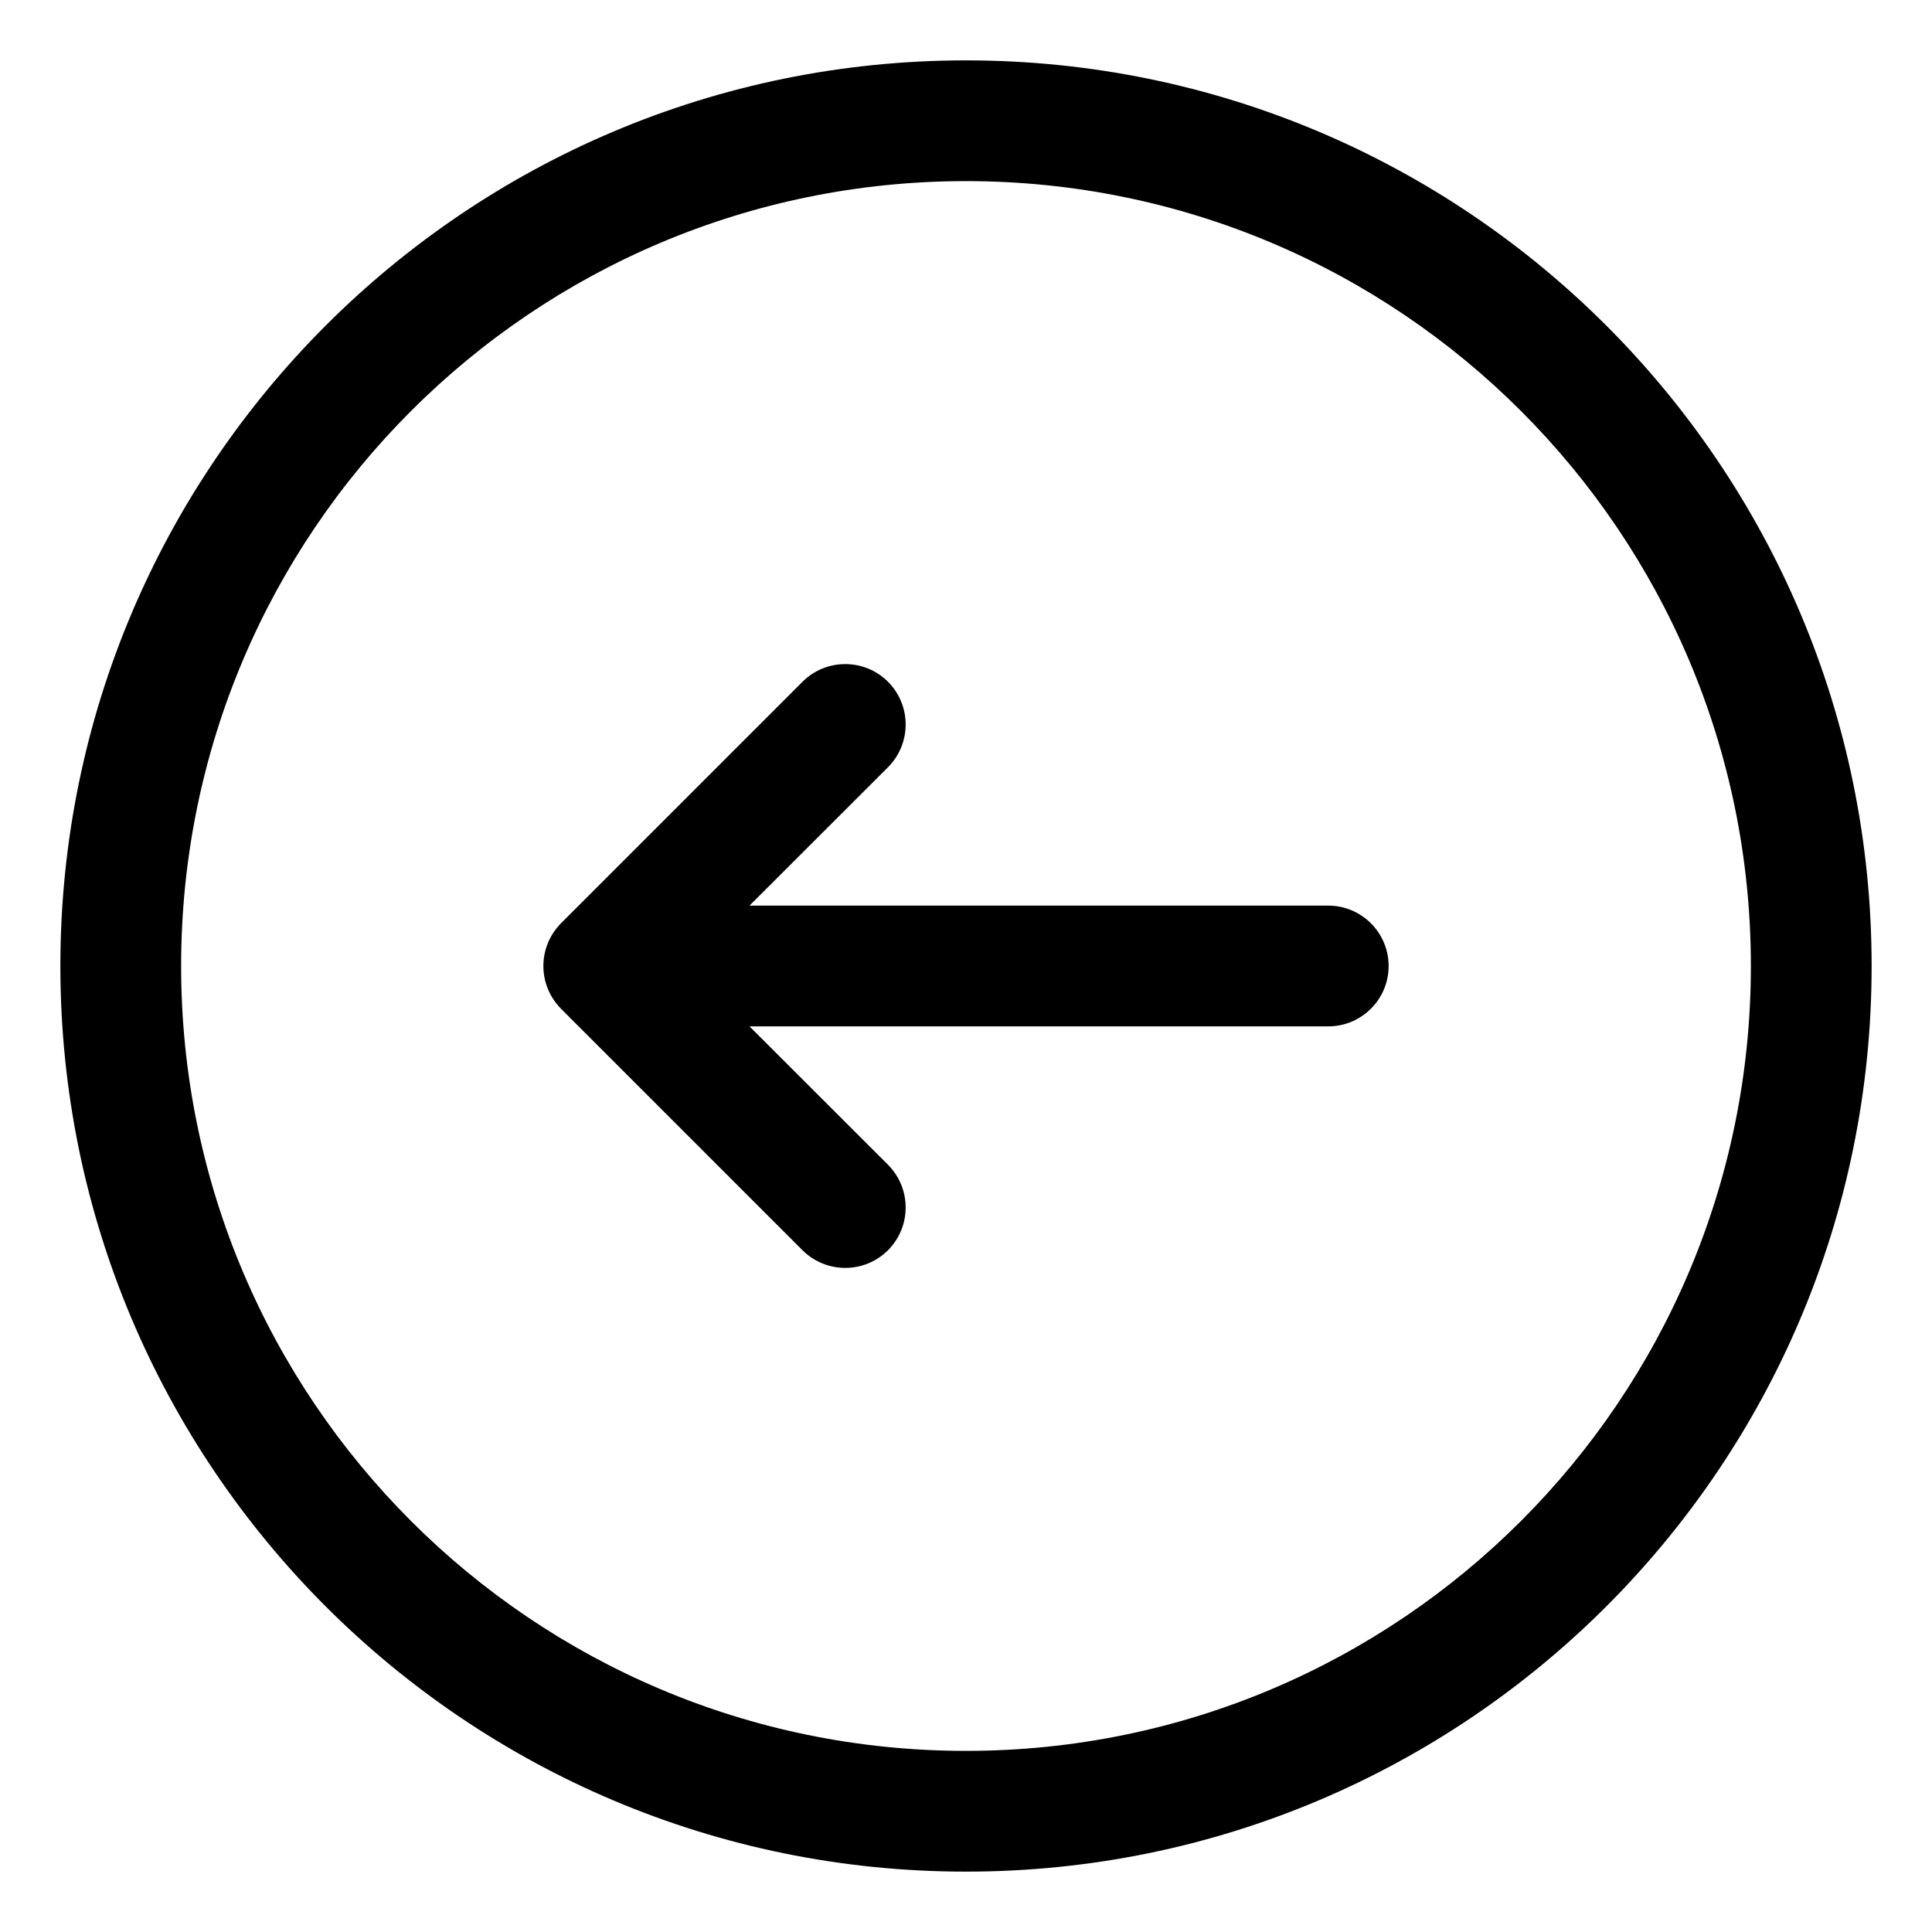 <svg width="16" height="16" viewBox="0 0 16 16" fill="none" xmlns="http://www.w3.org/2000/svg">
<g clip-path="url(#clip0_418_11741)">
<path fill-rule="evenodd" clip-rule="evenodd" d="M1.5 8C1.5 4.41 4.41 1.5 8 1.5C11.59 1.5 14.5 4.41 14.5 8C14.5 11.59 11.59 14.5 8 14.5C4.41 14.5 1.5 11.59 1.5 8ZM8 0.5C3.858 0.5 0.5 3.858 0.5 8C0.5 12.142 3.858 15.5 8 15.5C12.142 15.5 15.5 12.142 15.5 8C15.5 3.858 12.142 0.5 8 0.5ZM7.354 6.354C7.549 6.158 7.549 5.842 7.354 5.646C7.158 5.451 6.842 5.451 6.646 5.646L4.646 7.646C4.553 7.74 4.5 7.867 4.5 8C4.5 8.133 4.553 8.26 4.646 8.354L6.646 10.354C6.842 10.549 7.158 10.549 7.354 10.354C7.549 10.158 7.549 9.842 7.354 9.646L6.207 8.5H11C11.276 8.5 11.5 8.276 11.5 8C11.5 7.724 11.276 7.5 11 7.5H6.207L7.354 6.354Z" fill="currentColor"/>
</g>
<defs>
<clipPath id="clip0_418_11741">
<rect width="16" height="16" fill="white"/>
</clipPath>
</defs>
</svg>

